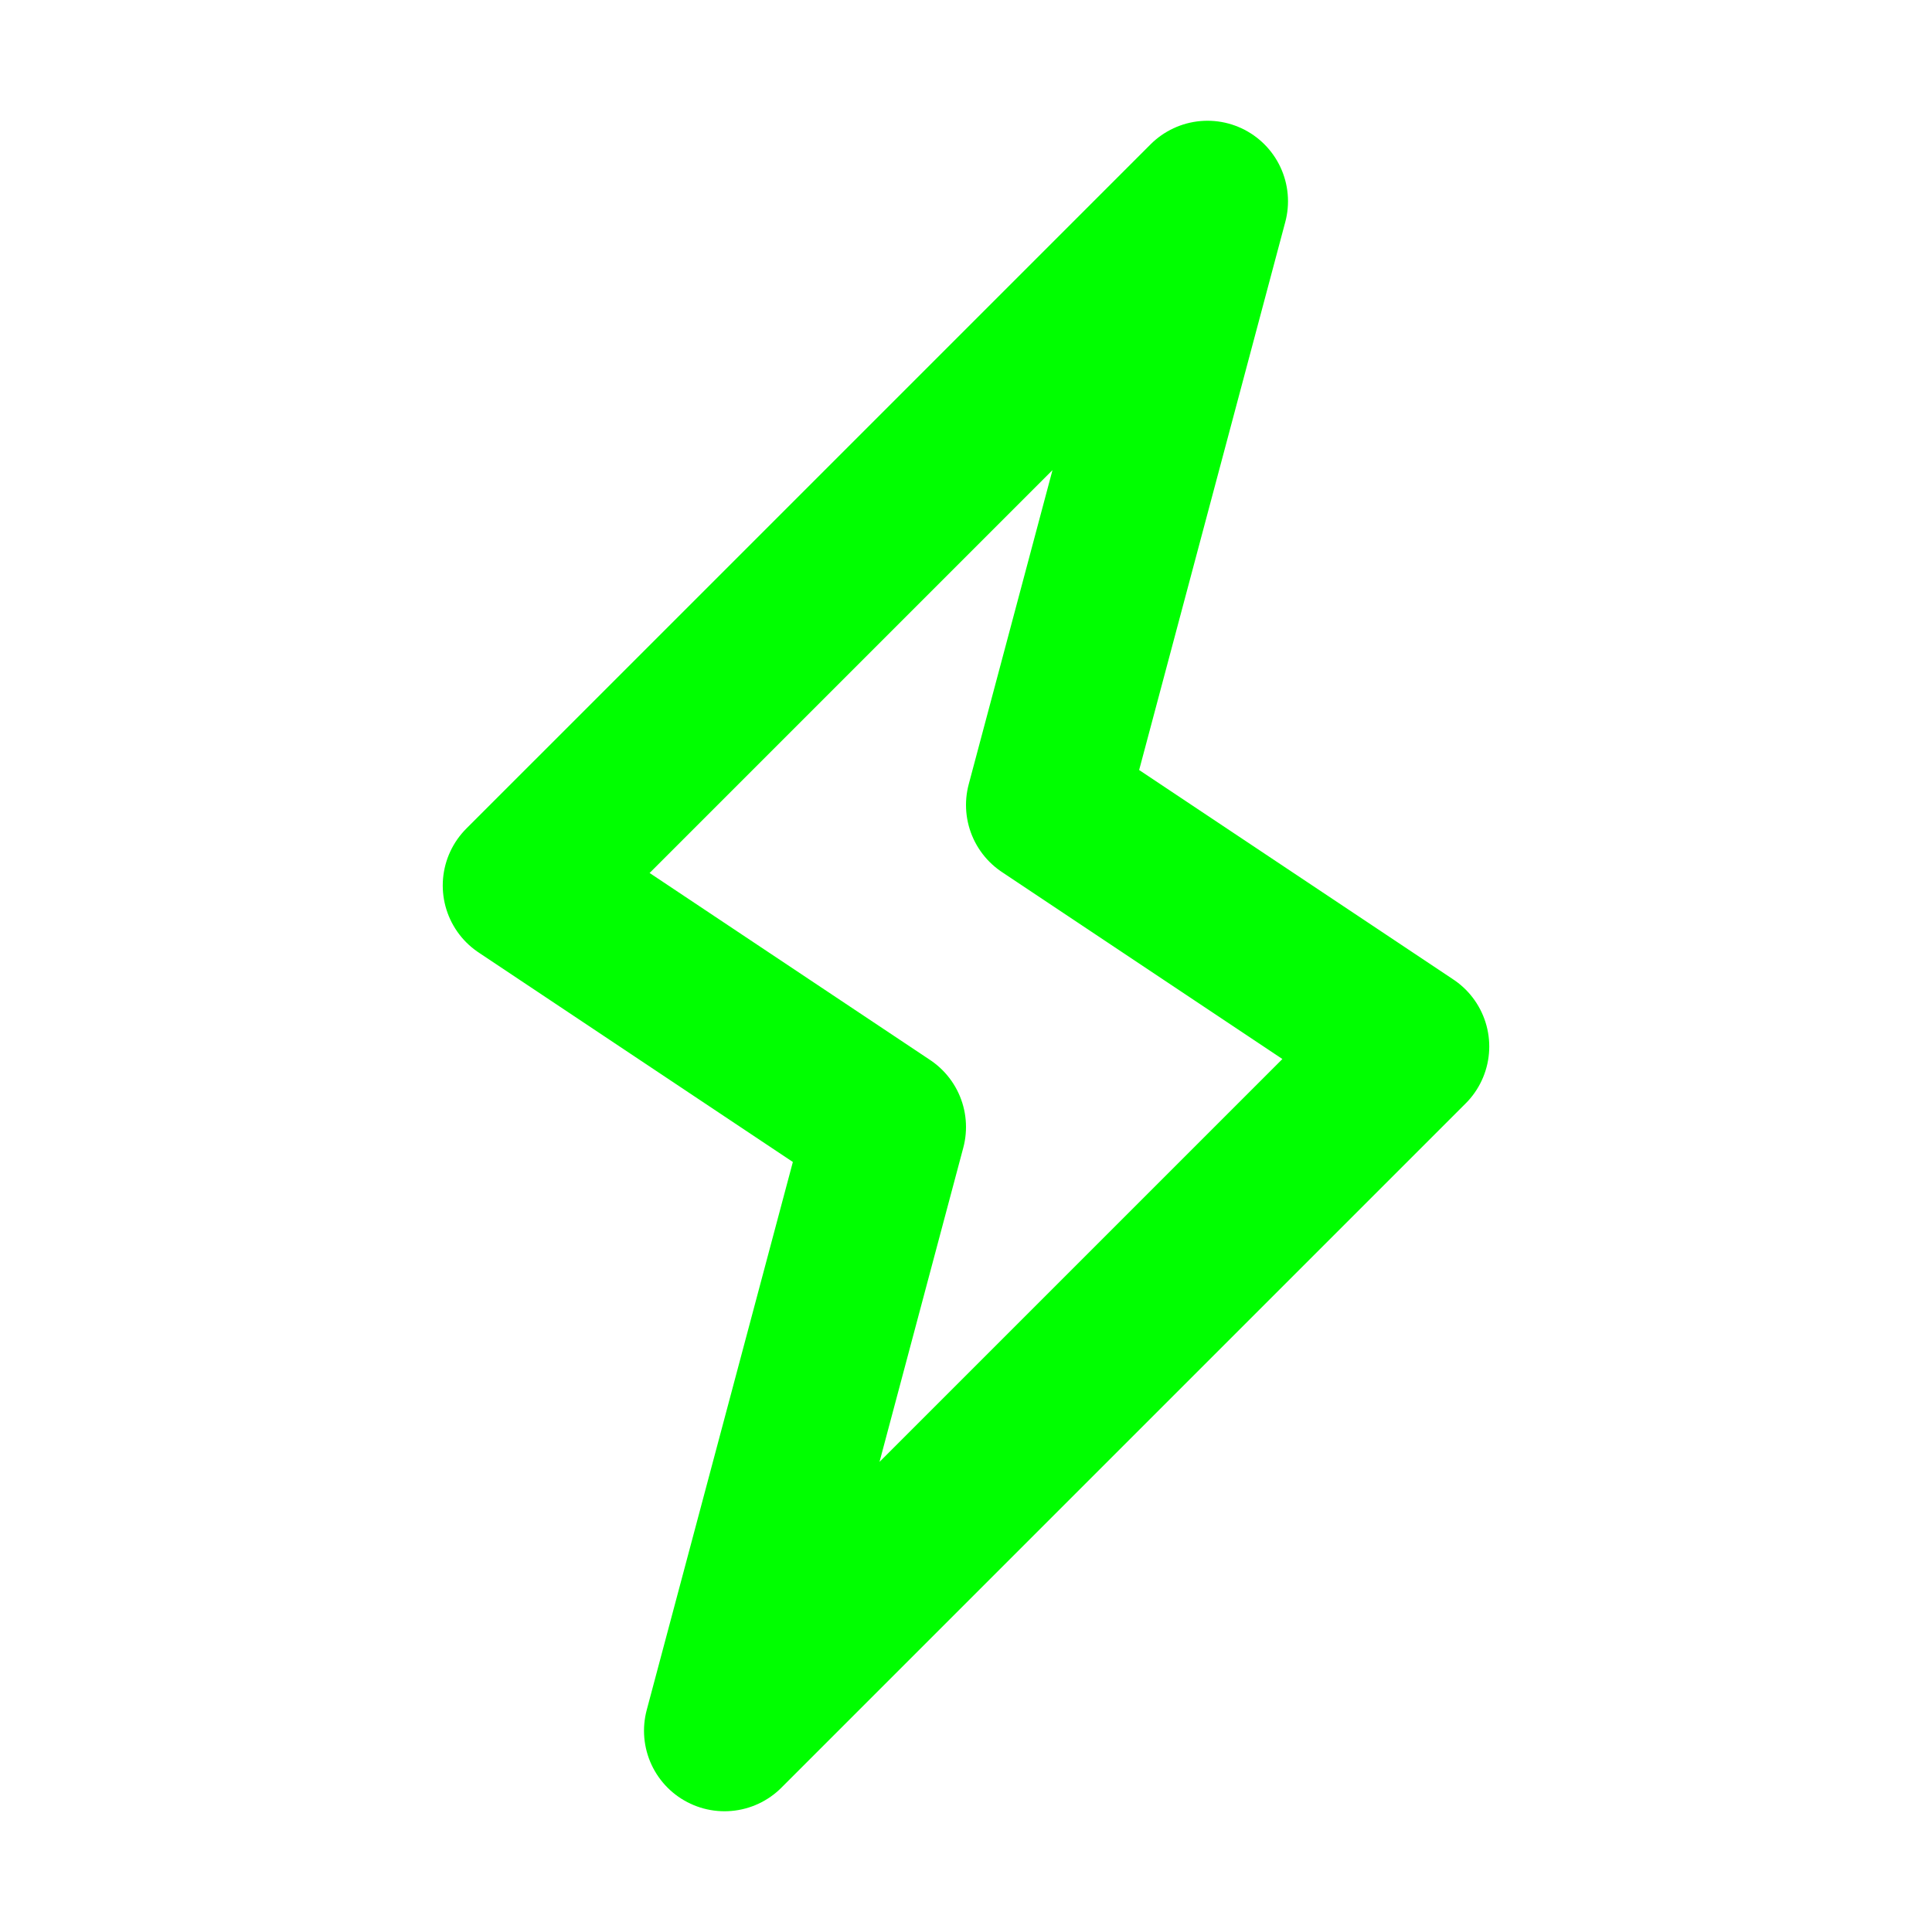 <svg xmlns="http://www.w3.org/2000/svg" viewBox="0 0 24 24" fill="none" stroke="#00FF00" stroke-width="2" stroke-linecap="round" stroke-linejoin="round">
  <path d="M9 21.5L17.5 13L13 10L15 2.5L6.5 11L11 14L9 21.5Z"/>
</svg>